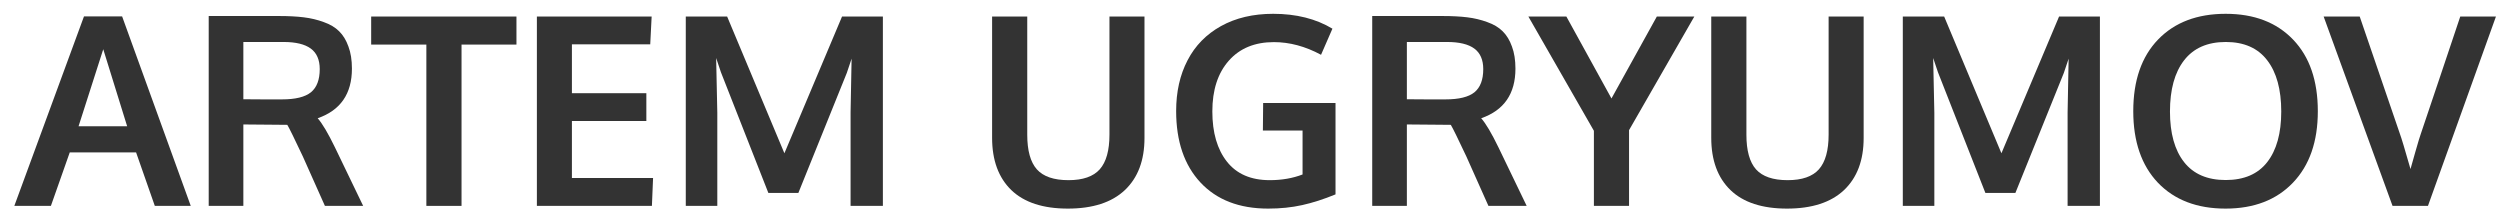 <svg width="170" height="15" viewBox="0 0 170 15" fill="none" xmlns="http://www.w3.org/2000/svg">
<path d="M0.974 14L5.711 1.115H8.304L12.971 14H10.527L9.253 10.361H4.744L3.461 14H0.974ZM5.342 8.586H8.646C7.592 5.205 7.05 3.459 7.021 3.348L5.342 8.586Z" fill="#333333"/>
<path d="M14.192 14V1.089H18.965C19.615 1.089 20.178 1.118 20.652 1.177C21.133 1.235 21.587 1.344 22.015 1.502C22.448 1.654 22.797 1.862 23.061 2.126C23.33 2.39 23.541 2.735 23.693 3.163C23.852 3.585 23.931 4.086 23.931 4.666C23.931 6.377 23.154 7.502 21.602 8.041C21.918 8.398 22.311 9.061 22.779 10.027L24.695 14H22.094L20.591 10.634C20.023 9.427 19.671 8.712 19.536 8.489C19.436 8.483 19.105 8.48 18.543 8.48L16.548 8.463V14H14.192ZM19.176 6.758C20.09 6.758 20.746 6.597 21.145 6.274C21.543 5.946 21.742 5.422 21.742 4.701C21.742 4.068 21.54 3.603 21.136 3.304C20.731 3.005 20.113 2.855 19.281 2.855H16.548V6.749C16.636 6.749 17.072 6.752 17.857 6.758C18.643 6.758 19.082 6.758 19.176 6.758Z" fill="#333333"/>
<path d="M28.993 14V3.031H25.24V1.124H35.119V3.031H31.384V14H28.993Z" fill="#333333"/>
<path d="M36.508 14V1.124H44.312L44.216 3.014H38.89V6.336H43.952V8.226H38.89V12.102H44.409L44.33 14H36.508Z" fill="#333333"/>
<path d="M46.633 14V1.124H49.445L53.339 10.423L57.259 1.124H60.036V14H57.839V7.637L57.909 3.989L57.584 4.956L54.288 13.121H52.249L49.023 4.912L48.698 3.945L48.777 7.672V14H46.633Z" fill="#333333"/>
<path d="M72.613 14.185C70.926 14.185 69.645 13.766 68.772 12.928C67.899 12.084 67.463 10.898 67.463 9.368V1.124H69.853V9.166C69.853 10.238 70.07 11.021 70.504 11.513C70.943 12.005 71.661 12.251 72.657 12.251C73.636 12.251 74.345 12.005 74.784 11.513C75.224 11.015 75.443 10.229 75.443 9.157V1.124H77.825V9.386C77.825 10.903 77.38 12.084 76.489 12.928C75.599 13.766 74.307 14.185 72.613 14.185Z" fill="#333333"/>
<path d="M86.236 14.185C84.273 14.185 82.738 13.593 81.631 12.409C80.529 11.226 79.978 9.605 79.978 7.549C79.978 6.242 80.236 5.094 80.752 4.104C81.268 3.107 82.026 2.331 83.028 1.774C84.03 1.218 85.214 0.939 86.579 0.939C88.144 0.939 89.485 1.276 90.605 1.95L89.831 3.726C88.765 3.151 87.695 2.864 86.623 2.864C85.322 2.864 84.3 3.286 83.556 4.13C82.811 4.974 82.439 6.122 82.439 7.575C82.439 9.017 82.77 10.156 83.433 10.994C84.095 11.832 85.064 12.251 86.342 12.251C87.162 12.251 87.906 12.122 88.574 11.864V8.876H85.876L85.894 7.004H90.815V13.218C90.019 13.546 89.263 13.789 88.548 13.947C87.839 14.105 87.068 14.185 86.236 14.185Z" fill="#333333"/>
<path d="M93.311 14V1.089H98.084C98.734 1.089 99.297 1.118 99.772 1.177C100.252 1.235 100.706 1.344 101.134 1.502C101.567 1.654 101.916 1.862 102.18 2.126C102.449 2.39 102.66 2.735 102.812 3.163C102.971 3.585 103.05 4.086 103.05 4.666C103.05 6.377 102.273 7.502 100.721 8.041C101.037 8.398 101.43 9.061 101.898 10.027L103.814 14H101.213L99.71 10.634C99.142 9.427 98.79 8.712 98.655 8.489C98.556 8.483 98.225 8.48 97.662 8.48L95.667 8.463V14H93.311ZM98.295 6.758C99.209 6.758 99.865 6.597 100.264 6.274C100.662 5.946 100.861 5.422 100.861 4.701C100.861 4.068 100.659 3.603 100.255 3.304C99.851 3.005 99.232 2.855 98.4 2.855H95.667V6.749C95.755 6.749 96.191 6.752 96.977 6.758C97.762 6.758 98.201 6.758 98.295 6.758Z" fill="#333333"/>
<path d="M108.385 14V8.894L103.929 1.124H106.513L109.58 6.696L112.665 1.124H115.214L110.775 8.85V14H108.385Z" fill="#333333"/>
<path d="M121.516 14.185C119.828 14.185 118.548 13.766 117.675 12.928C116.802 12.084 116.365 10.898 116.365 9.368V1.124H118.756V9.166C118.756 10.238 118.973 11.021 119.406 11.513C119.846 12.005 120.563 12.251 121.56 12.251C122.538 12.251 123.247 12.005 123.687 11.513C124.126 11.015 124.346 10.229 124.346 9.157V1.124H126.728V9.386C126.728 10.903 126.282 12.084 125.392 12.928C124.501 13.766 123.209 14.185 121.516 14.185Z" fill="#333333"/>
<path d="M129.391 14V1.124H132.203L136.097 10.423L140.017 1.124H142.794V14H140.597V7.637L140.667 3.989L140.342 4.956L137.046 13.121H135.007L131.781 4.912L131.456 3.945L131.535 7.672V14H129.391Z" fill="#333333"/>
<path d="M148.516 11.021C149.154 11.835 150.098 12.242 151.346 12.242C152.594 12.242 153.534 11.838 154.167 11.029C154.806 10.215 155.125 9.066 155.125 7.584C155.125 6.084 154.806 4.921 154.167 4.095C153.534 3.269 152.597 2.855 151.354 2.855C150.106 2.855 149.16 3.271 148.516 4.104C147.877 4.93 147.558 6.09 147.558 7.584C147.558 9.061 147.877 10.206 148.516 11.021ZM151.337 14.185C149.397 14.185 147.865 13.599 146.74 12.427C145.621 11.249 145.062 9.626 145.062 7.558C145.062 5.478 145.624 3.854 146.749 2.688C147.874 1.522 149.406 0.939 151.346 0.939C153.285 0.939 154.814 1.525 155.934 2.697C157.053 3.863 157.612 5.486 157.612 7.566C157.612 9.623 157.05 11.24 155.925 12.418C154.8 13.596 153.271 14.185 151.337 14.185Z" fill="#333333"/>
<path d="M162.692 14L158.008 1.124H160.46L163.185 9.078C163.29 9.354 163.533 10.159 163.914 11.495C163.938 11.401 164.046 11.018 164.239 10.344C164.433 9.664 164.559 9.248 164.617 9.096C164.688 8.896 165.133 7.575 165.953 5.132C166.773 2.683 167.222 1.347 167.298 1.124H169.724L165.101 14H162.692Z" fill="#333333"/>
</svg>

